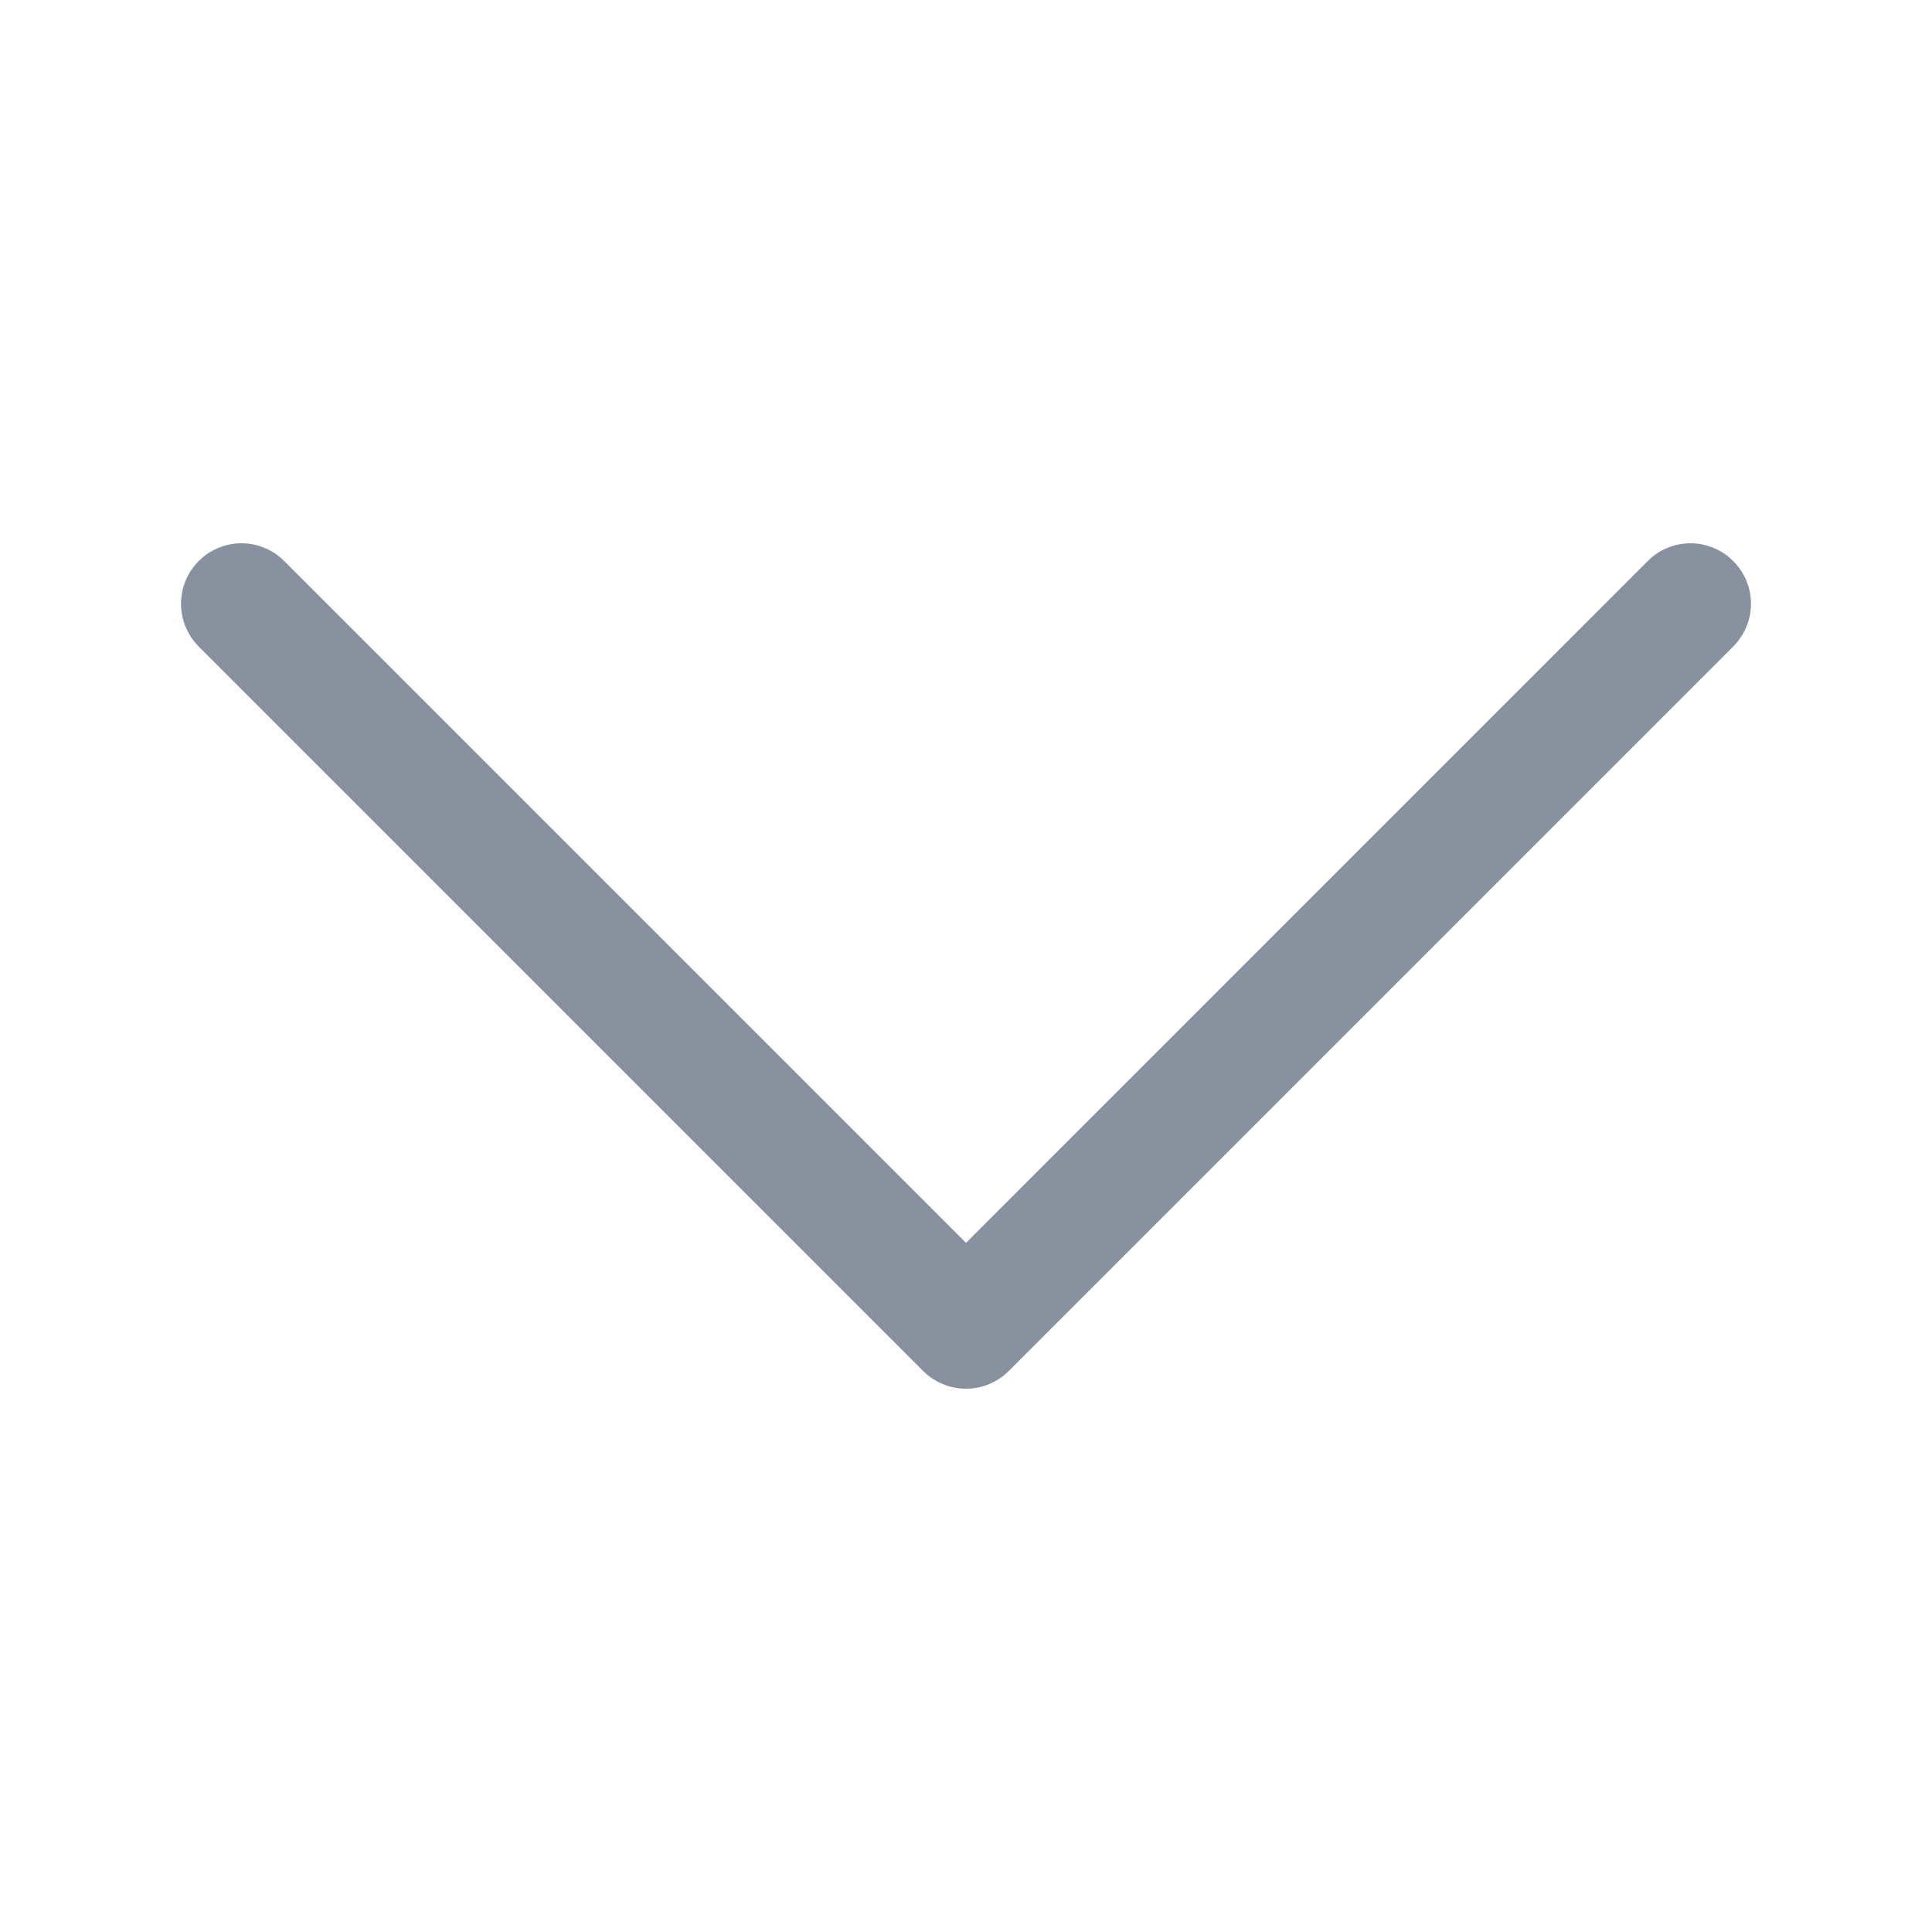 <svg width="20" height="20" viewBox="0 0 20 20" fill="none" xmlns="http://www.w3.org/2000/svg">
<path fill-rule="evenodd" clip-rule="evenodd" d="M2.057 5.808C2.115 5.749 2.184 5.703 2.26 5.672C2.336 5.64 2.418 5.624 2.5 5.624C2.582 5.624 2.664 5.64 2.739 5.672C2.815 5.703 2.884 5.749 2.942 5.808L10 12.866L17.057 5.808C17.116 5.749 17.184 5.703 17.26 5.672C17.336 5.64 17.418 5.624 17.5 5.624C17.582 5.624 17.663 5.64 17.739 5.672C17.815 5.703 17.884 5.749 17.942 5.808C18 5.866 18.047 5.935 18.078 6.011C18.11 6.086 18.126 6.168 18.126 6.25C18.126 6.332 18.11 6.414 18.078 6.489C18.047 6.565 18 6.634 17.942 6.693L10.442 14.193C10.384 14.251 10.315 14.297 10.239 14.328C10.164 14.36 10.082 14.376 10 14.376C9.918 14.376 9.836 14.36 9.76 14.328C9.684 14.297 9.615 14.251 9.557 14.193L2.057 6.693C1.999 6.634 1.953 6.565 1.922 6.49C1.89 6.414 1.874 6.332 1.874 6.25C1.874 6.168 1.89 6.086 1.922 6.01C1.953 5.935 1.999 5.866 2.057 5.808Z" fill="#88919D"/>
</svg>
